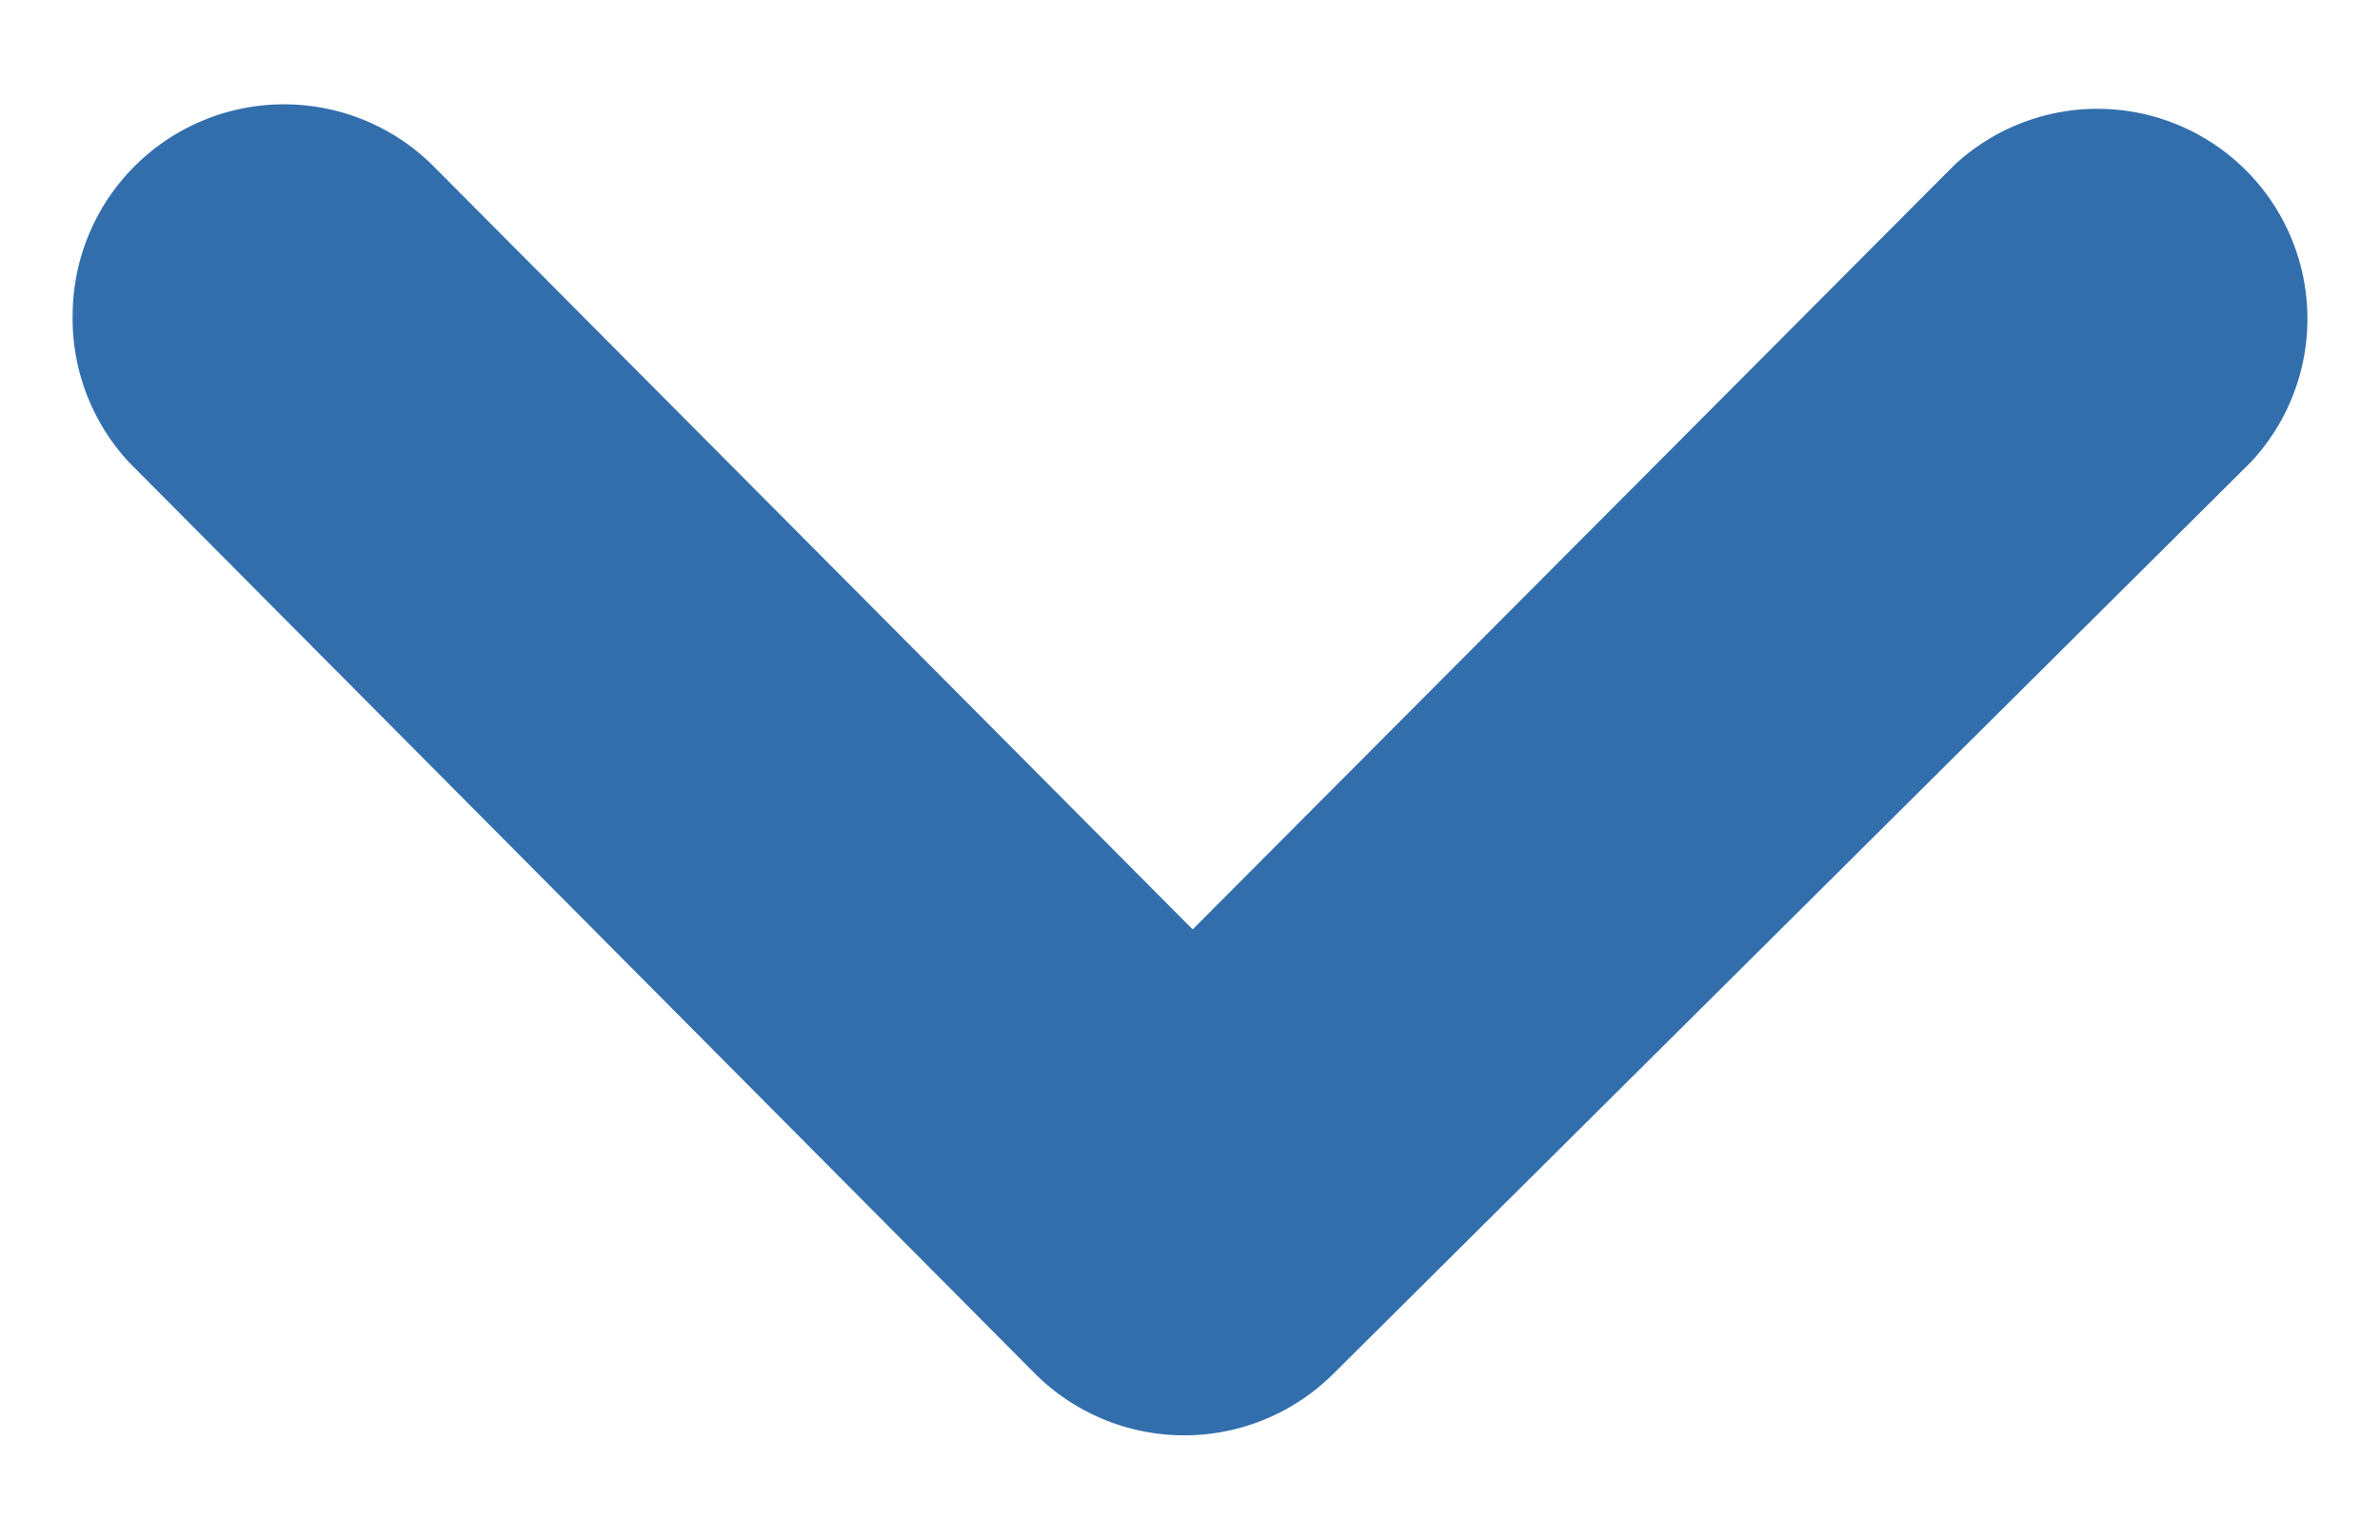 <svg width="17" height="11" xmlns="http://www.w3.org/2000/svg">

 <g>
  <title>background</title>
  <rect fill="none" id="canvas_background" height="13" width="19" y="-1" x="-1"/>
 </g>
 <g>
  <title>Layer 1</title>
  <path transform="rotate(90 8.5,5.5) " id="svg_1" fill="#326eac" d="m5.24,13.481a1.51,1.51 0 0 1 -1.06,-2.57l5.46,-5.43l-5.46,-5.44a1.5,1.5 0 0 1 2.12,-2.12l6.52,6.56a1.51,1.51 0 0 1 0,2.12l-6.52,6.48a1.51,1.51 0 0 1 -1.06,0.4z"/>
 </g>
</svg>